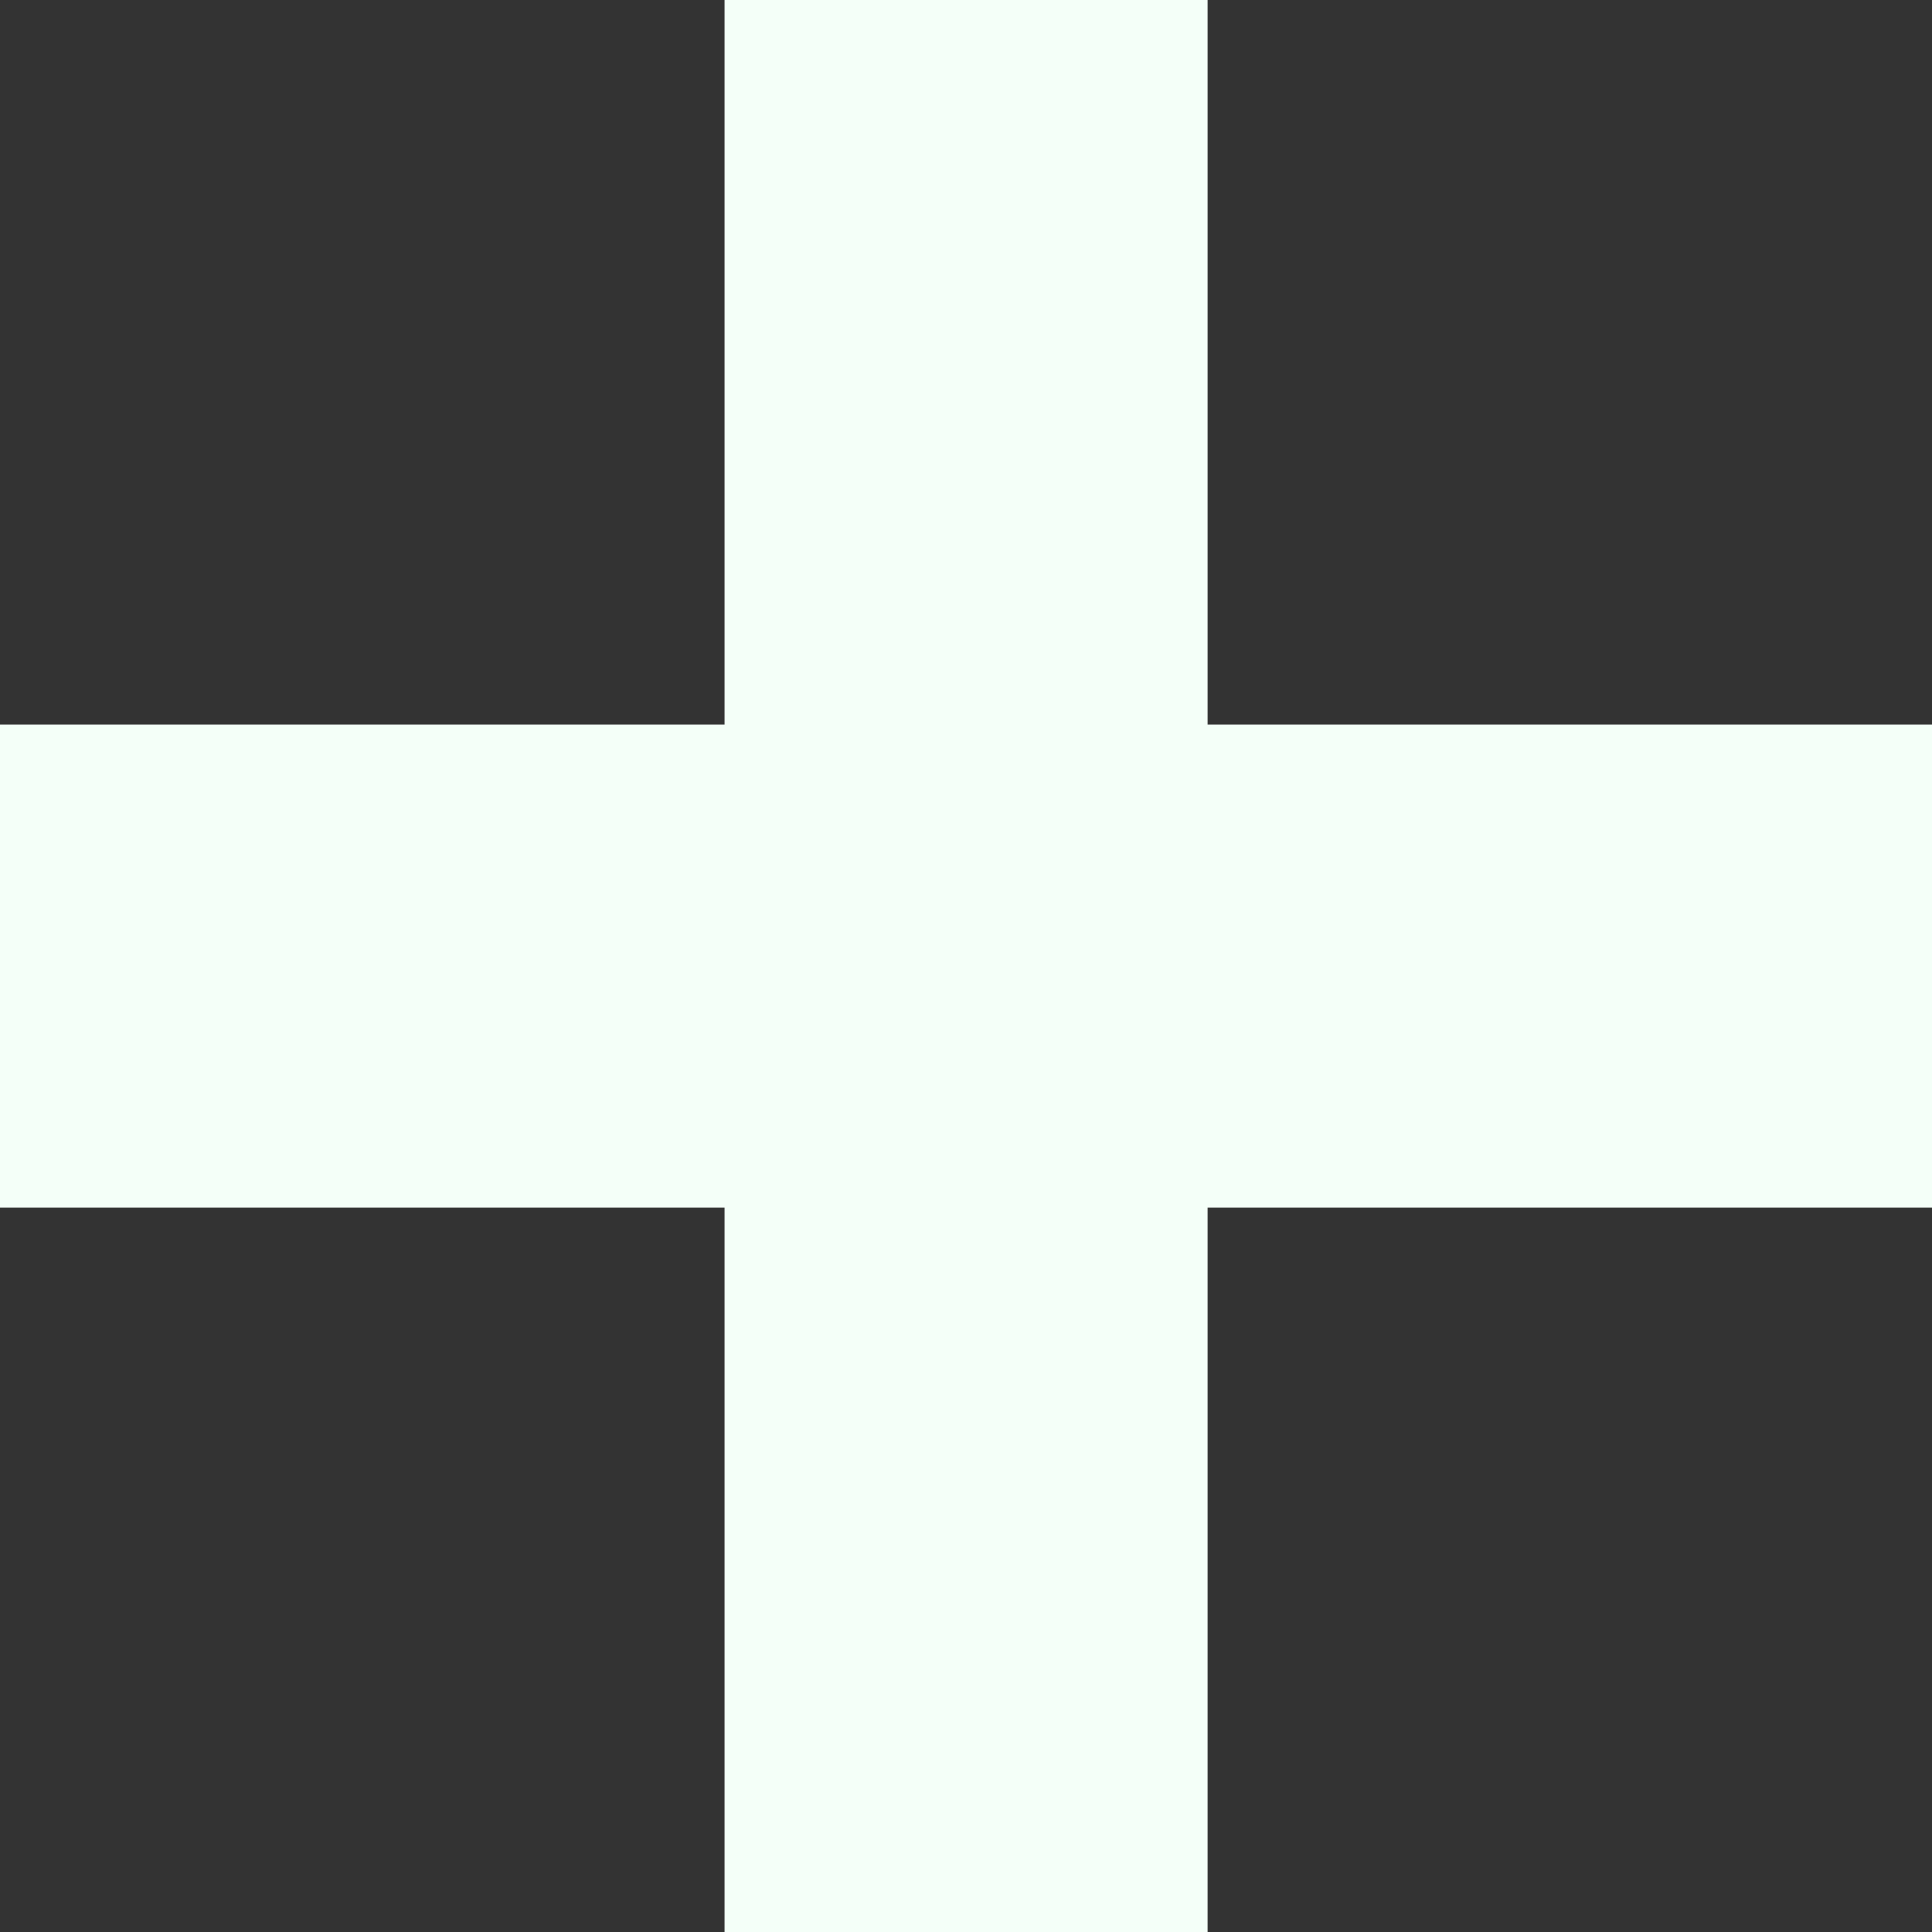 <?xml version="1.0" encoding="UTF-8" standalone="no"?>
<!-- Created with Inkscape (http://www.inkscape.org/) -->

<svg
   width="40"
   height="40"
   viewBox="0 0 10.583 10.583"
   version="1.1"
   id="svg5"
   inkscape:version="1.1.1 (3bf5ae0d25, 2021-09-20)"
   sodipodi:docname="plus.svg"
   xmlns:inkscape="http://www.inkscape.org/namespaces/inkscape"
   xmlns:sodipodi="http://sodipodi.sourceforge.net/DTD/sodipodi-0.dtd"
   xmlns="http://www.w3.org/2000/svg"
   xmlns:svg="http://www.w3.org/2000/svg">
  <rect x="0" y="0" width="10.583" height="10.583" fill="#333333" stroke="none"/>
  <sodipodi:namedview
     id="namedview7"
     pagecolor="#ffffff"
     bordercolor="#666666"
     borderopacity="1.0"
     inkscape:pageshadow="2"
     inkscape:pageopacity="0.0"
     inkscape:pagecheckerboard="0"
     inkscape:document-units="mm"
     showgrid="false"
     width="50mm"
     units="px"
     inkscape:zoom="2.9647587"
     inkscape:cx="19.563144"
     inkscape:cy="31.031193"
     inkscape:window-width="1023"
     inkscape:window-height="488"
     inkscape:window-x="0"
     inkscape:window-y="0"
     inkscape:window-maximized="0"
     inkscape:current-layer="layer1" />
  <defs
     id="defs2" />
  <g
     inkscape:label="Layer 1"
     inkscape:groupmode="layer"
     id="layer1">
    <g
       id="g31">
      <g
         id="g34">
        <rect
           style="fill:#f4fff8;stroke-width:0.265"
           id="rect31"
           height="10.583"
           x="3.969"
           y="1.5894572e-07"
           width="2.646" />
      </g>
    </g>
    <rect
       style="fill:#f4fff8;stroke-width:0.265"
       id="rect31-5"
       width="2.646"
       height="10.583"
       x="3.969"
       y="-10.583"
       transform="rotate(90)" />
  </g>
</svg>
